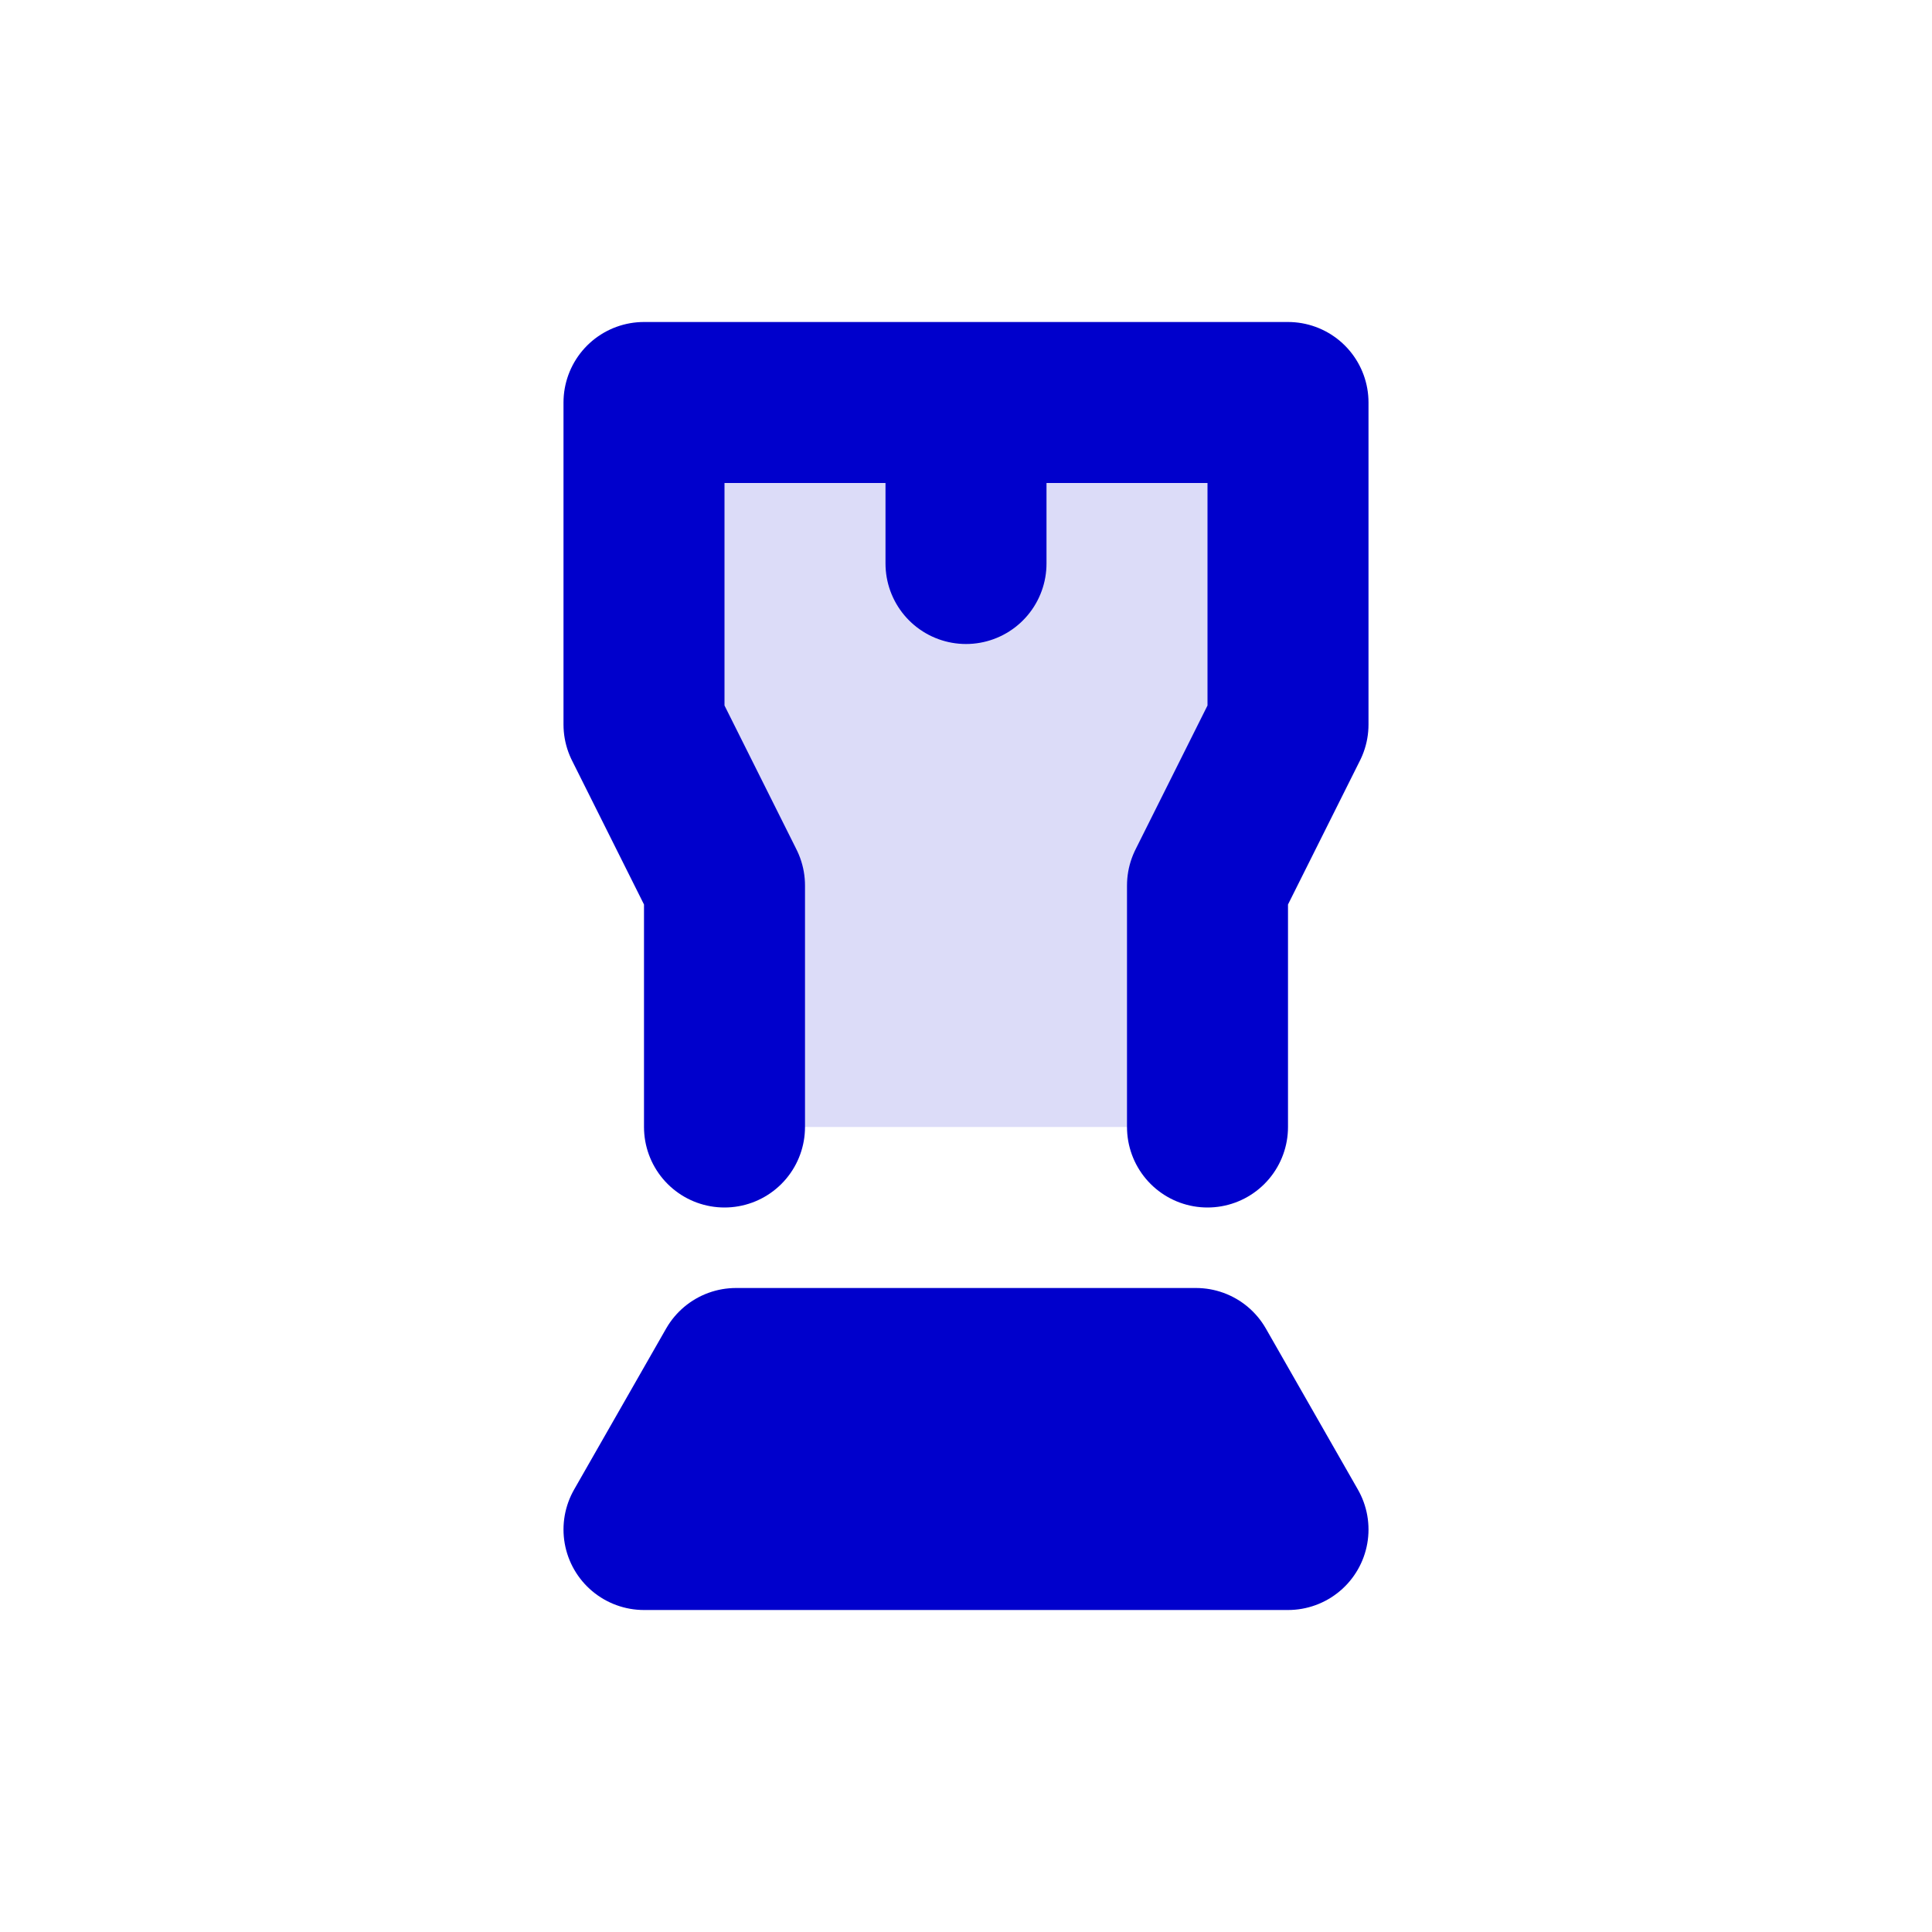 <svg width="24" height="24" viewBox="0 0 24 24" fill="none" xmlns="http://www.w3.org/2000/svg">
<g opacity="0.14">
<path d="M9.143 17L8 19H16L14.857 17H9.143Z" fill="#0000CC"/>
<path d="M9 14V11L8 9V5H16V9L15 11V14H9Z" fill="#0000CC"/>
</g>
<path d="M9 14V11L8 9V5H16V9L15 11V14M12 7V5M8 19L9.143 17H14.857L16 19H8Z" stroke="#0000CC" stroke-width="2" stroke-linecap="round" stroke-linejoin="round"/>
</svg>
